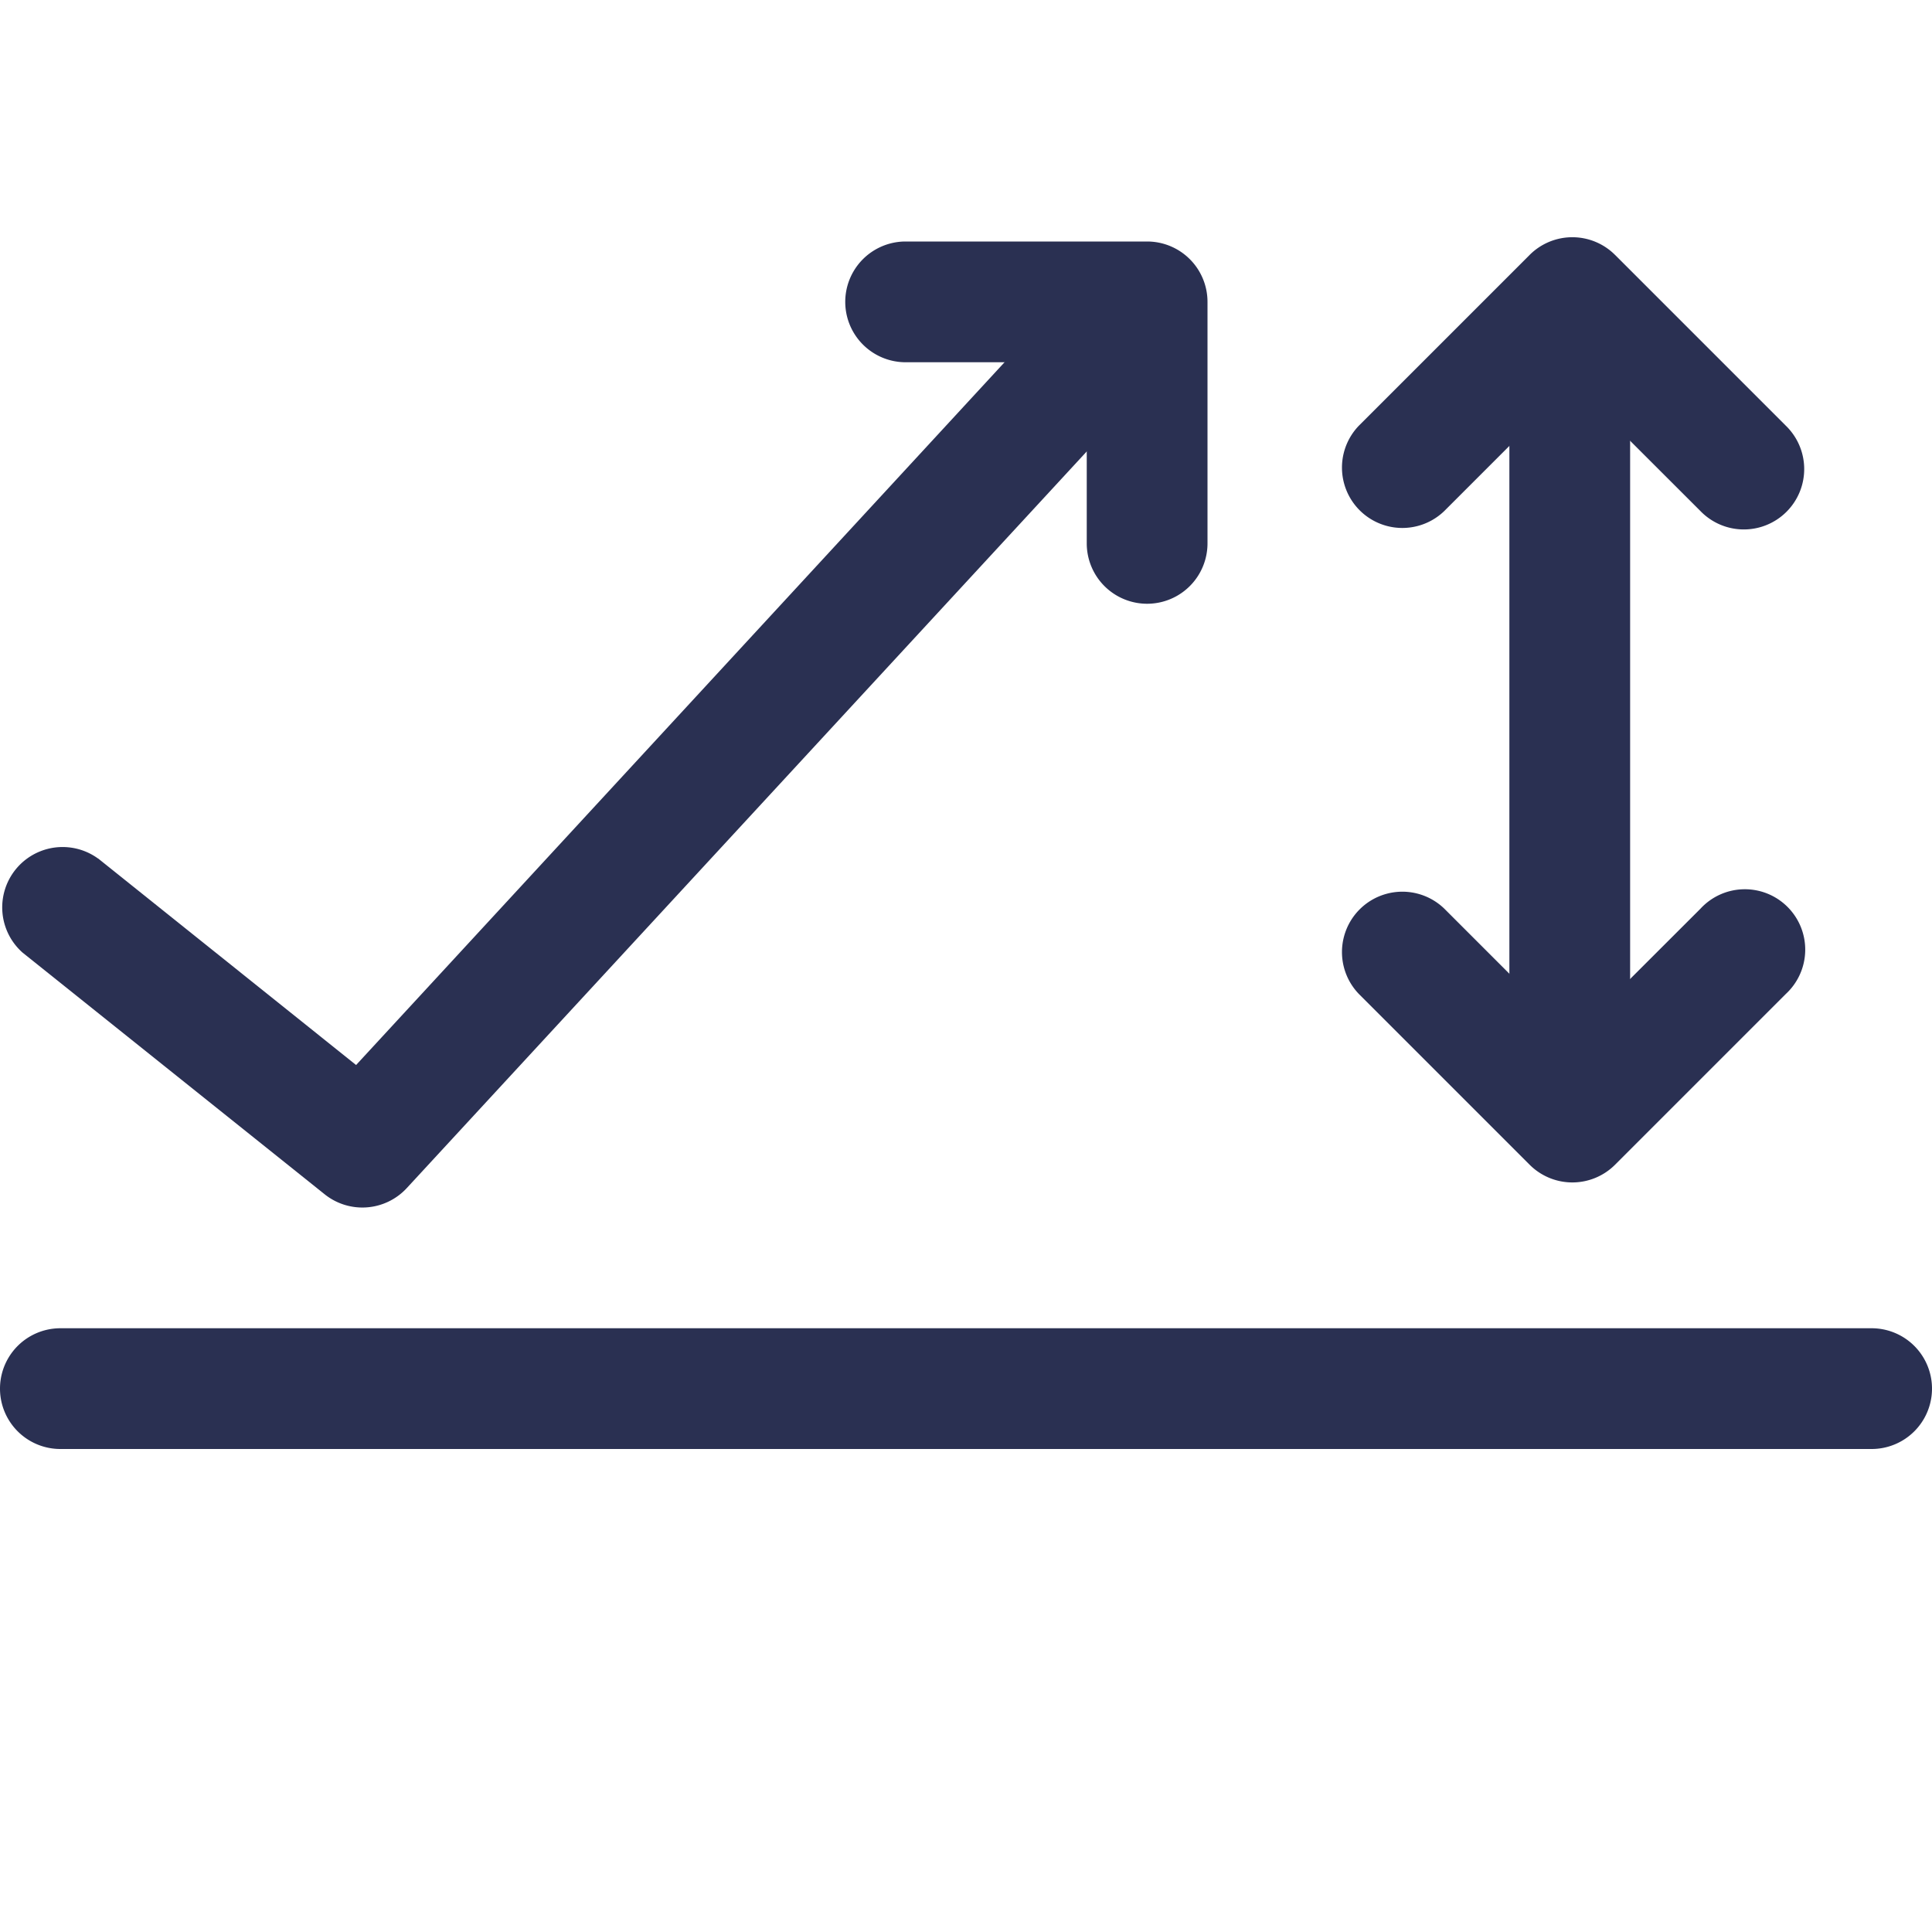 <svg width="16" height="16" viewBox="0 0 16 16" xmlns="http://www.w3.org/2000/svg"><title>icons/trade types/light/lookback/ic-lookback-close low</title><g fill="none" fill-rule="evenodd"><path d="M0 16h16V0H0z"/><path d="M.5 11a.5.5 0 0 0 0 1h15a.5.5 0 1 0 0-1H.5z" fill="#2A3052" fill-rule="nonzero"/><g fill="#2A3052" fill-rule="nonzero"><path d="M12.5 9V3a.5.5 0 0 1 1 0v6a.5.5 0 0 1-1 0z"/><path d="M13.021 8.586l1.061-1.06a.5.5 0 1 1 .707.706l-1.414 1.414a.5.5 0 0 1-.707 0l-1.414-1.414a.5.5 0 0 1 .707-.707l1.06 1.06zM13.021 3.172l1.061 1.06a.5.5 0 1 0 .707-.707l-1.414-1.414a.5.5 0 0 0-.707 0l-1.414 1.414a.5.5 0 0 0 .707.707l1.06-1.06z"/></g><g fill="#2A3052" fill-rule="nonzero"><path d="M.812 7.11a.5.5 0 0 0-.624.78l2.5 2a.5.5 0 0 0 .68-.05l6-6.5a.5.5 0 1 0-.735-.68L2.949 8.82.812 7.109z"/><path d="M9 3v1.5a.5.5 0 1 0 1 0v-2a.5.5 0 0 0-.5-.5h-2a.5.5 0 1 0 0 1H9z"/></g></g></svg>